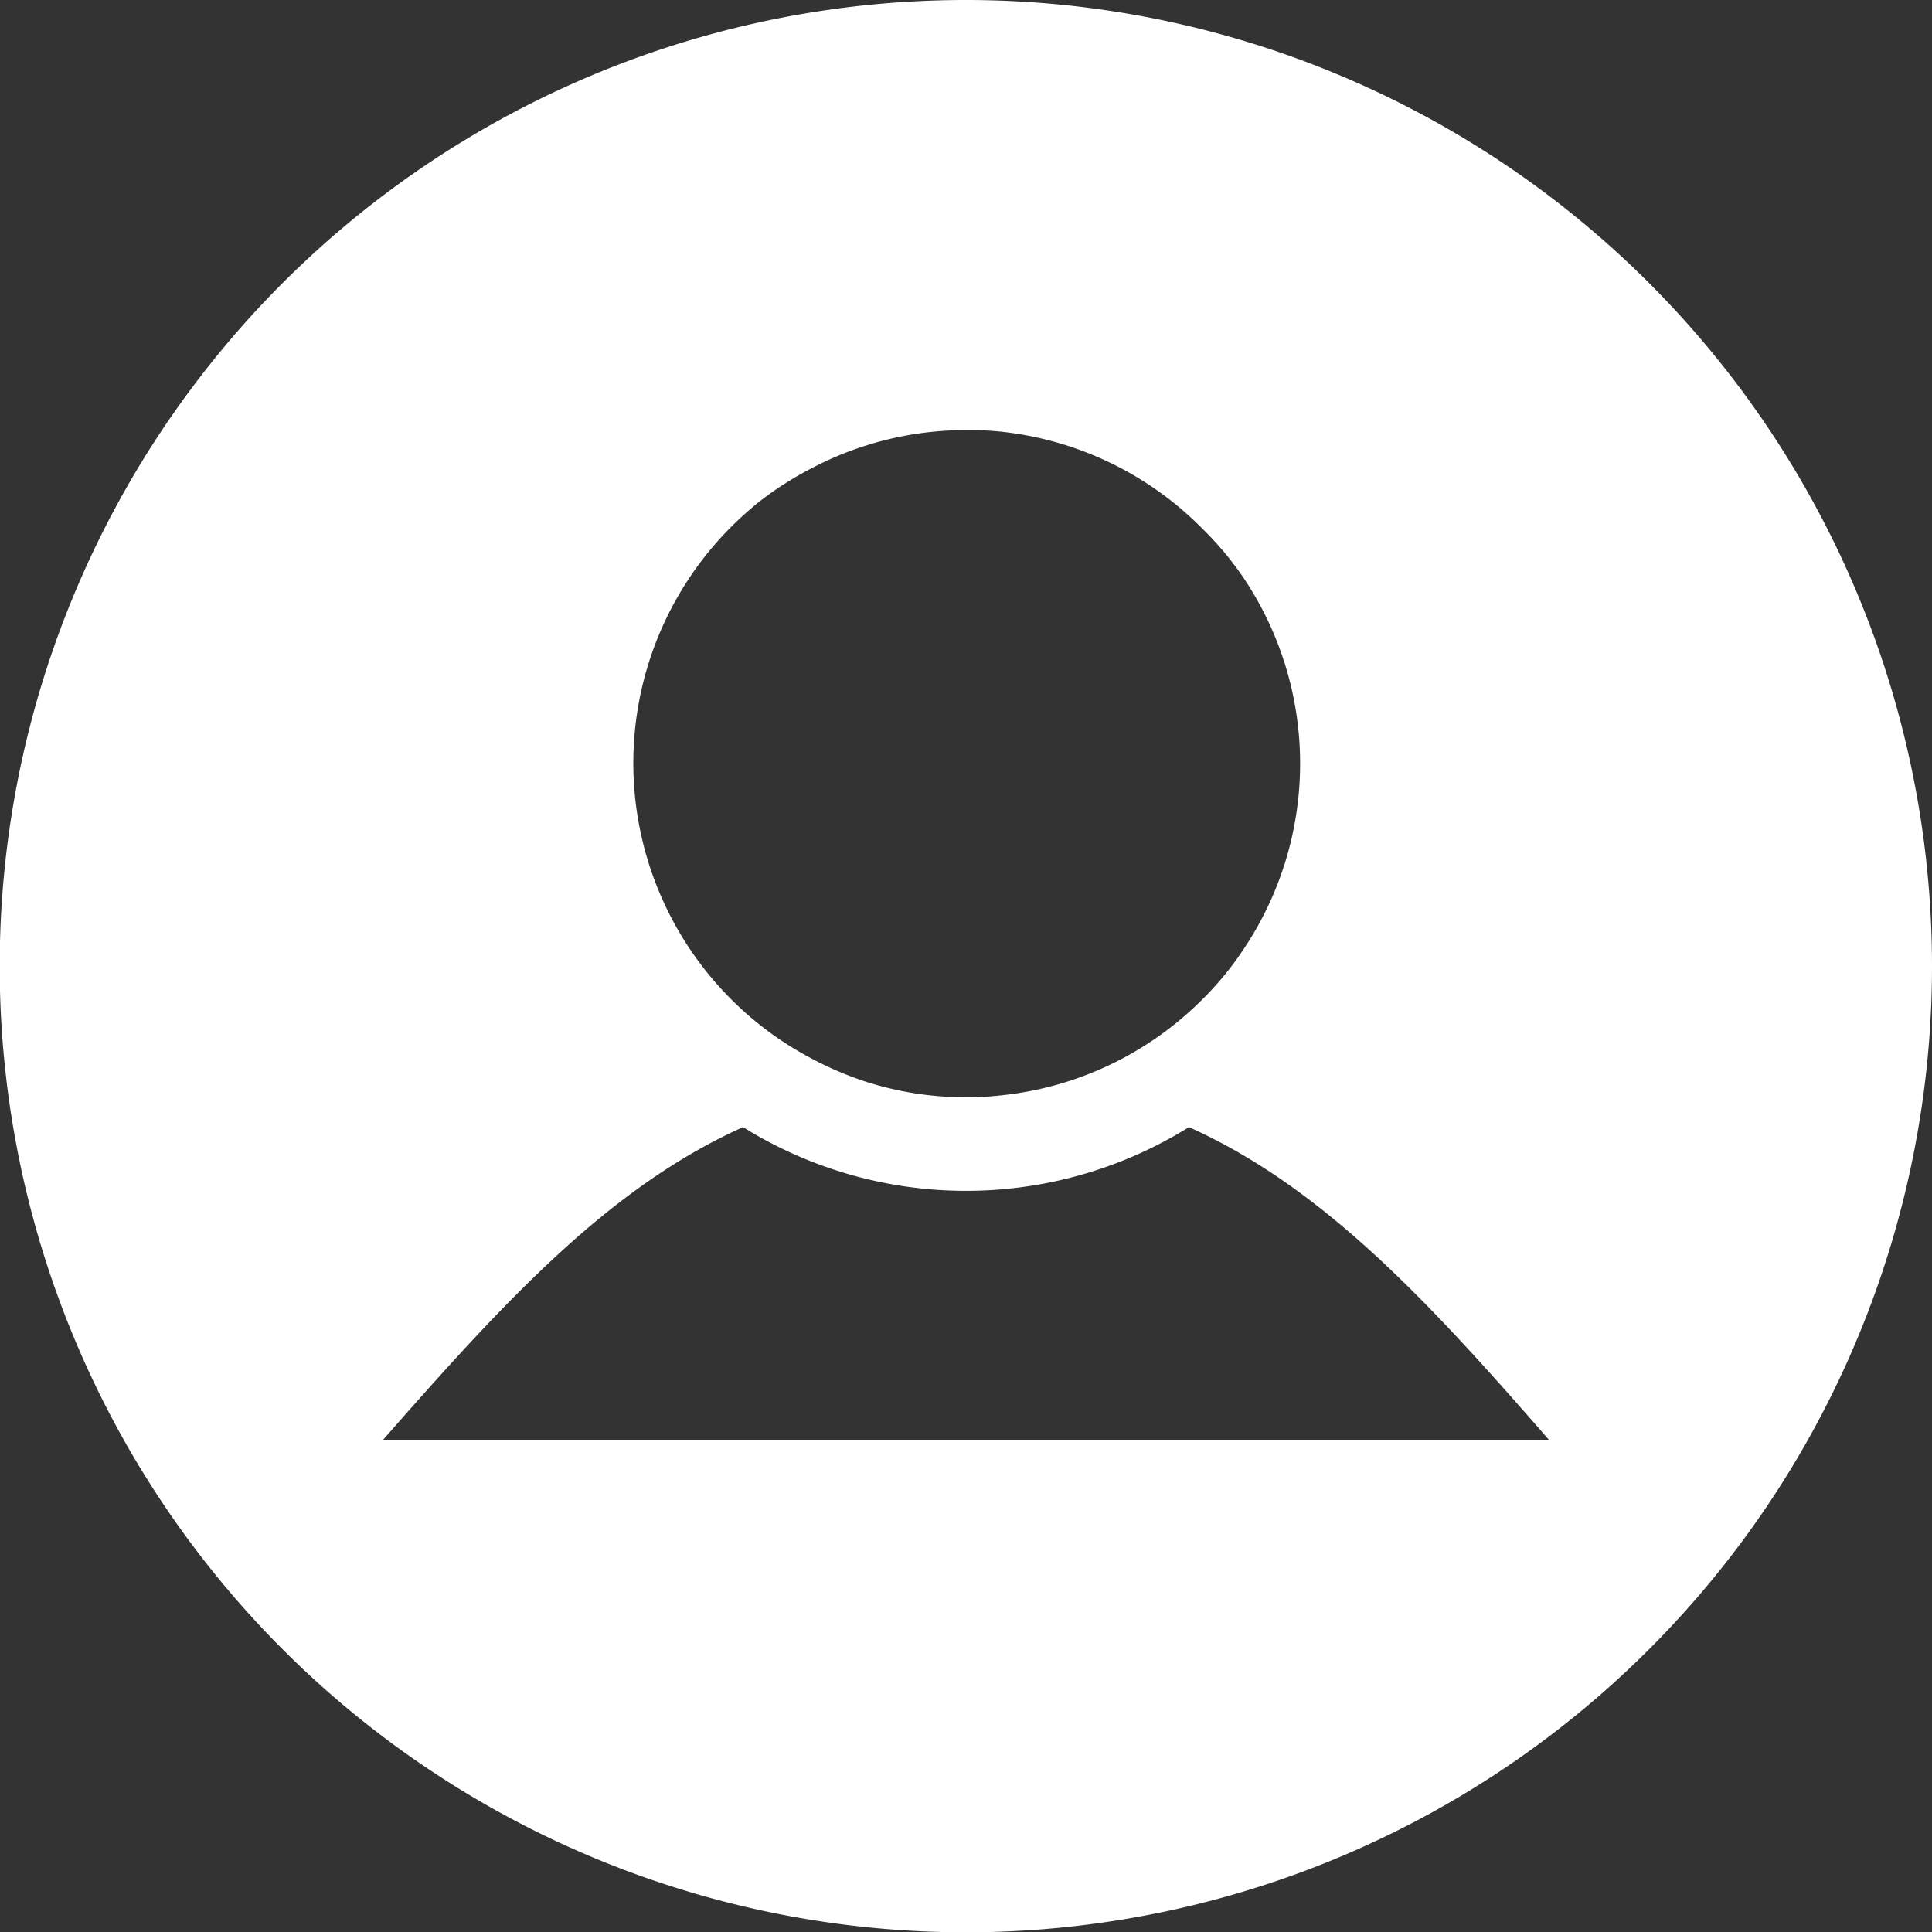 <svg xmlns="http://www.w3.org/2000/svg" viewBox="0 0 62.17 62.17"><rect x="0" y="0" width="62.17" height="62.17" fill="#333333" stroke="none"/><defs><style>.cls-1{fill:#fff;}</style></defs><title>avatar</title><g id="Layer_2" data-name="Layer 2"><g id="Layer_1-2" data-name="Layer 1"><path class="cls-1" d="M31.09,0A31.09,31.09,0,1,0,62.17,31.09,31.09,31.09,0,0,0,31.09,0ZM24.25,16.29A10.58,10.58,0,0,1,26,15.13a10.66,10.66,0,0,1,5.12-1.29,9.83,9.83,0,0,1,1.09.05A10.7,10.7,0,0,1,38.68,17,10.45,10.45,0,0,1,40,18.57a10.72,10.72,0,0,1,0,12,10,10,0,0,1-1.31,1.59,10.7,10.7,0,0,1-6.5,3.09,9.82,9.82,0,0,1-1.09.06,10.55,10.55,0,0,1-3.2-.49A10.84,10.84,0,0,1,26,34a10.58,10.58,0,0,1-1.72-1.16,10.75,10.75,0,0,1,0-16.57ZM12.32,46.34c3.88-4.42,7.25-8.12,11.59-10.07a13.58,13.58,0,0,0,14.35,0C42.6,38.22,46,41.92,49.85,46.34Z"/></g></g></svg>